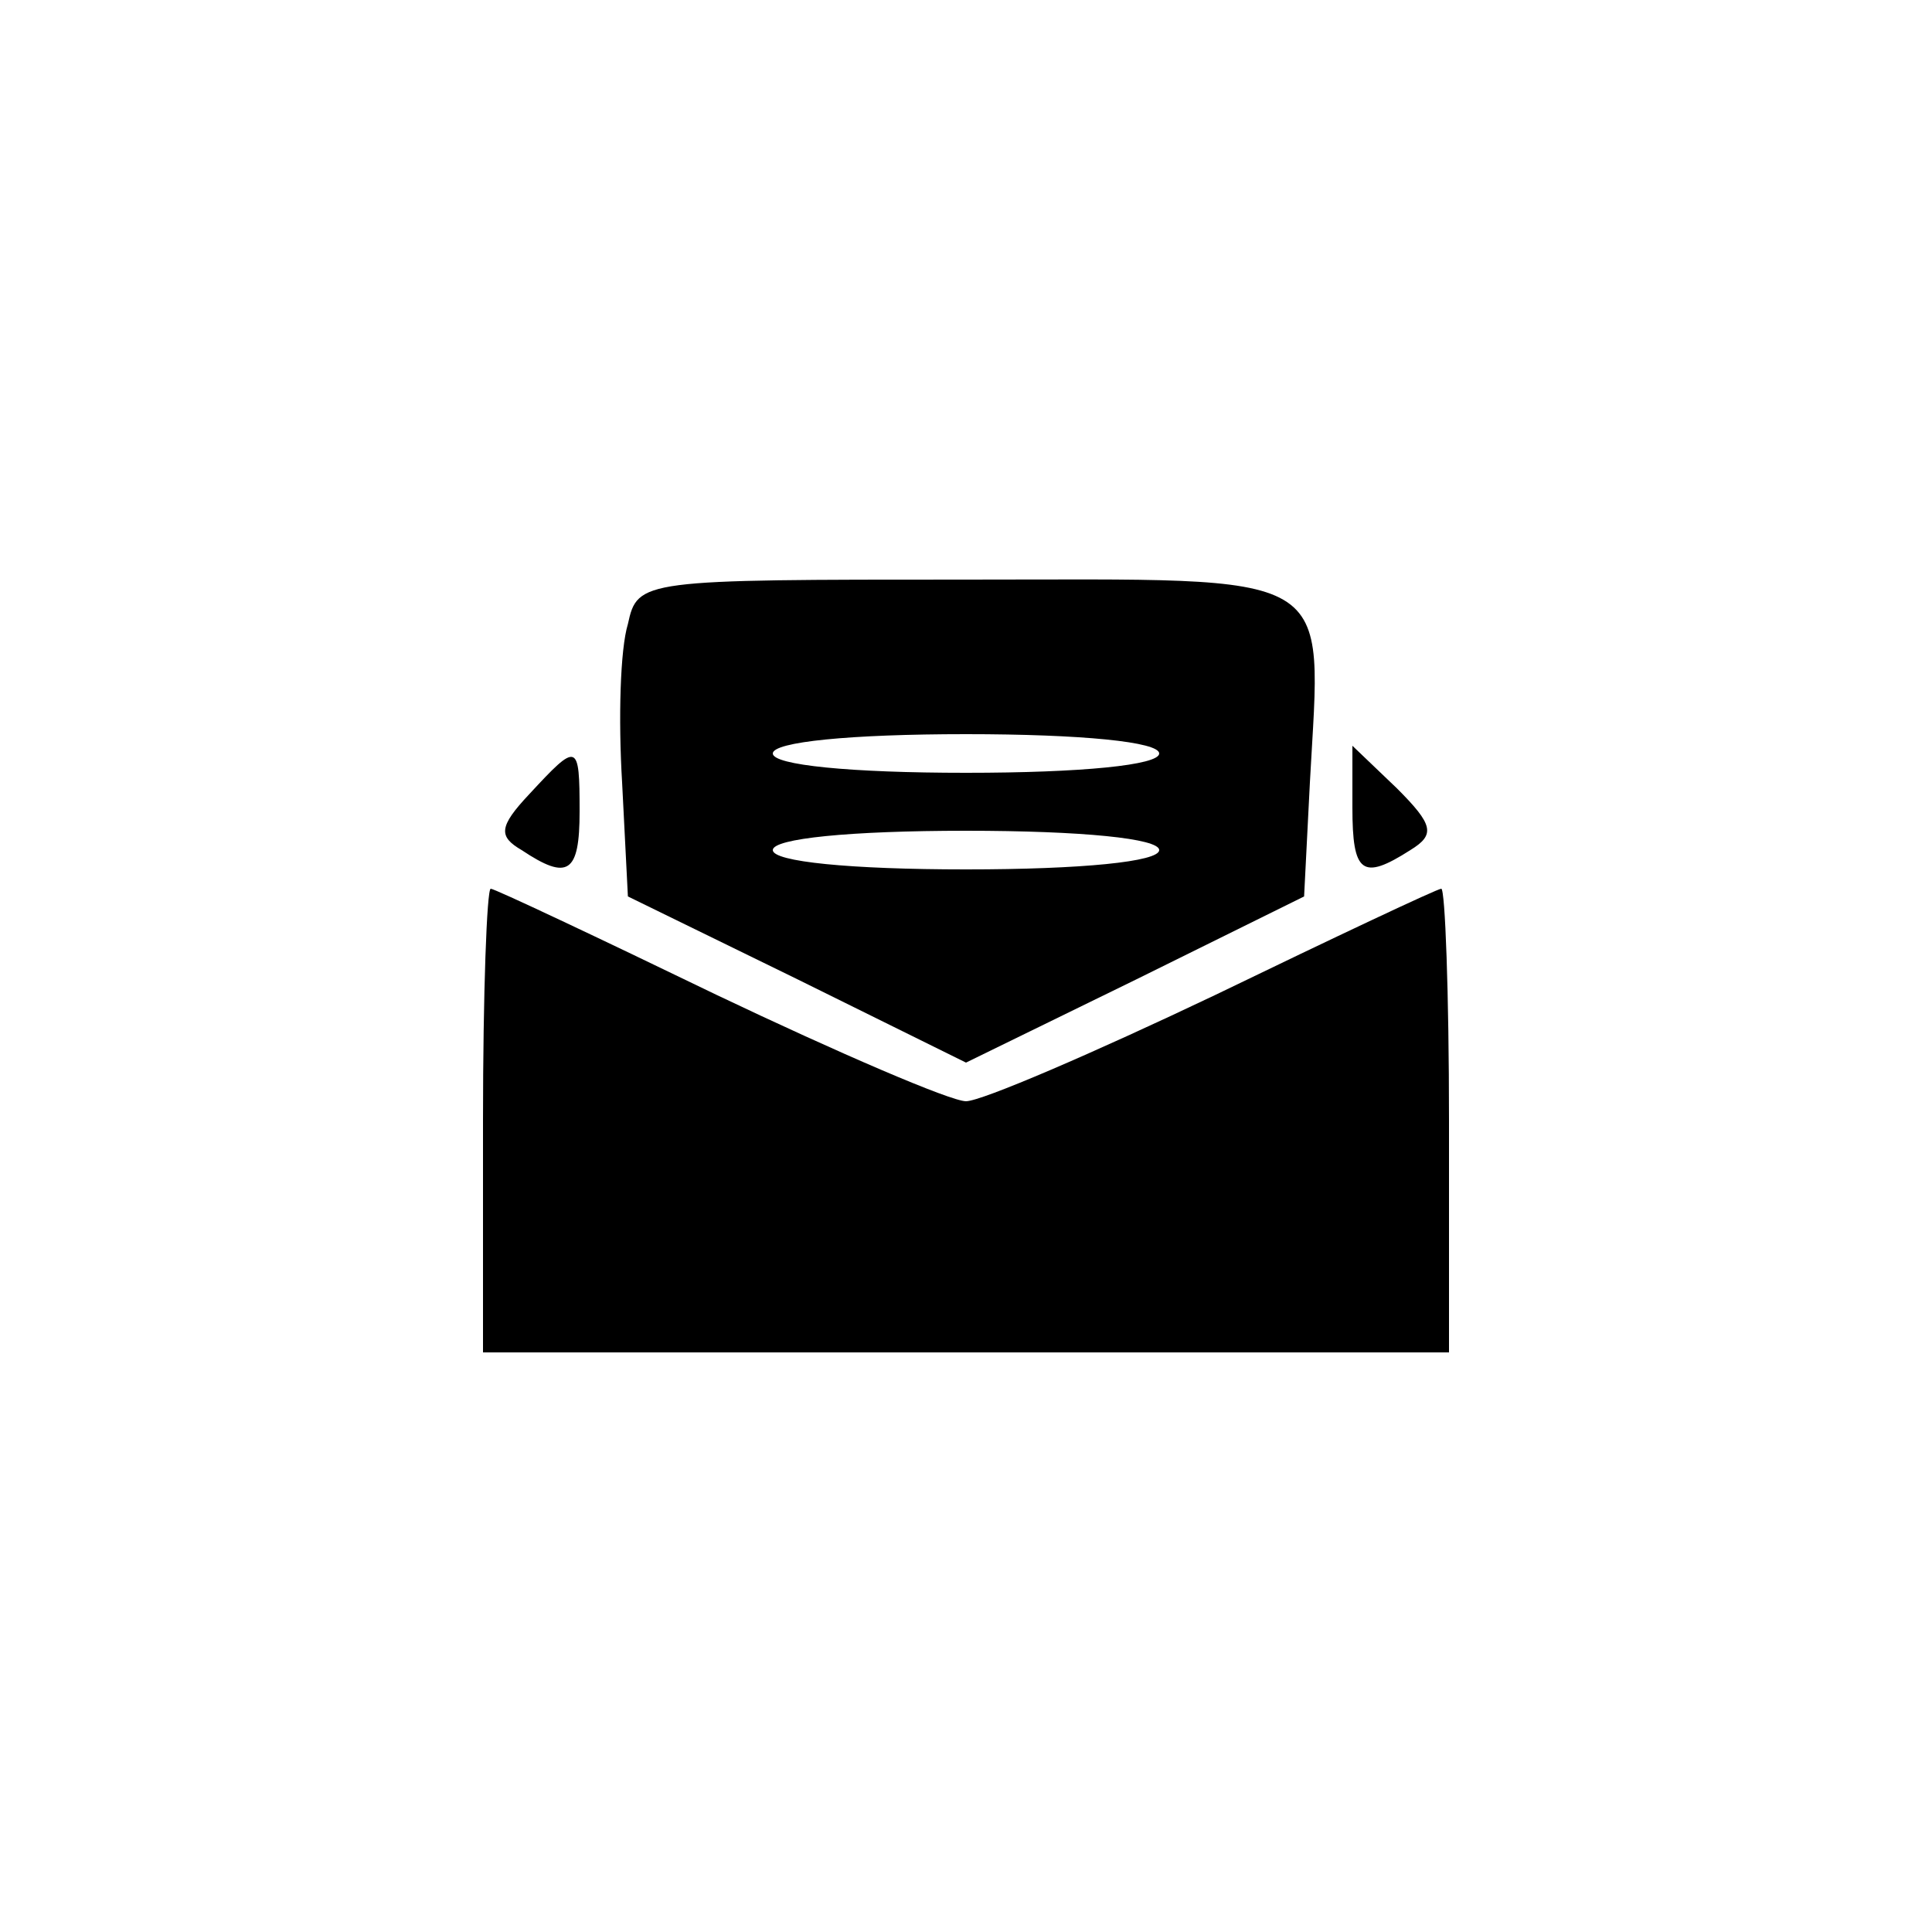 <svg version="1" xmlns="http://www.w3.org/2000/svg" width="133.333" height="133.333" viewBox="0 0 100 100"><path d="M32.5 32.3c-.4 1.3-.5 4.9-.3 8.2l.3 5.9 8.8 4.3L50 55l8.8-4.3 8.7-4.3.3-5.9C68.4 29.3 69.5 30 50 30c-16.8 0-17 0-17.5 2.3zM60 39c0 .6-4 1-10 1s-10-.4-10-1 4-1 10-1 10 .4 10 1zm0 5c0 .6-4 1-10 1s-10-.4-10-1 4-1 10-1 10 .4 10 1zm-32.6-2.9c-1.6 1.7-1.6 2.2-.4 2.9 2.4 1.6 3 1.2 3-2 0-3.6-.1-3.6-2.6-.9zm42.6.7c0 3.4.5 3.8 3 2.2 1.3-.8 1.2-1.3-.7-3.2L70 38.6v3.2z"/><path d="M25 58v12h50V58c0-6.6-.2-12-.4-12s-5.5 2.5-11.7 5.5C56.6 54.5 50.8 57 50 57c-.8 0-6.6-2.5-12.9-5.5-6.2-3-11.5-5.5-11.7-5.5-.2 0-.4 5.4-.4 12z"/></svg>